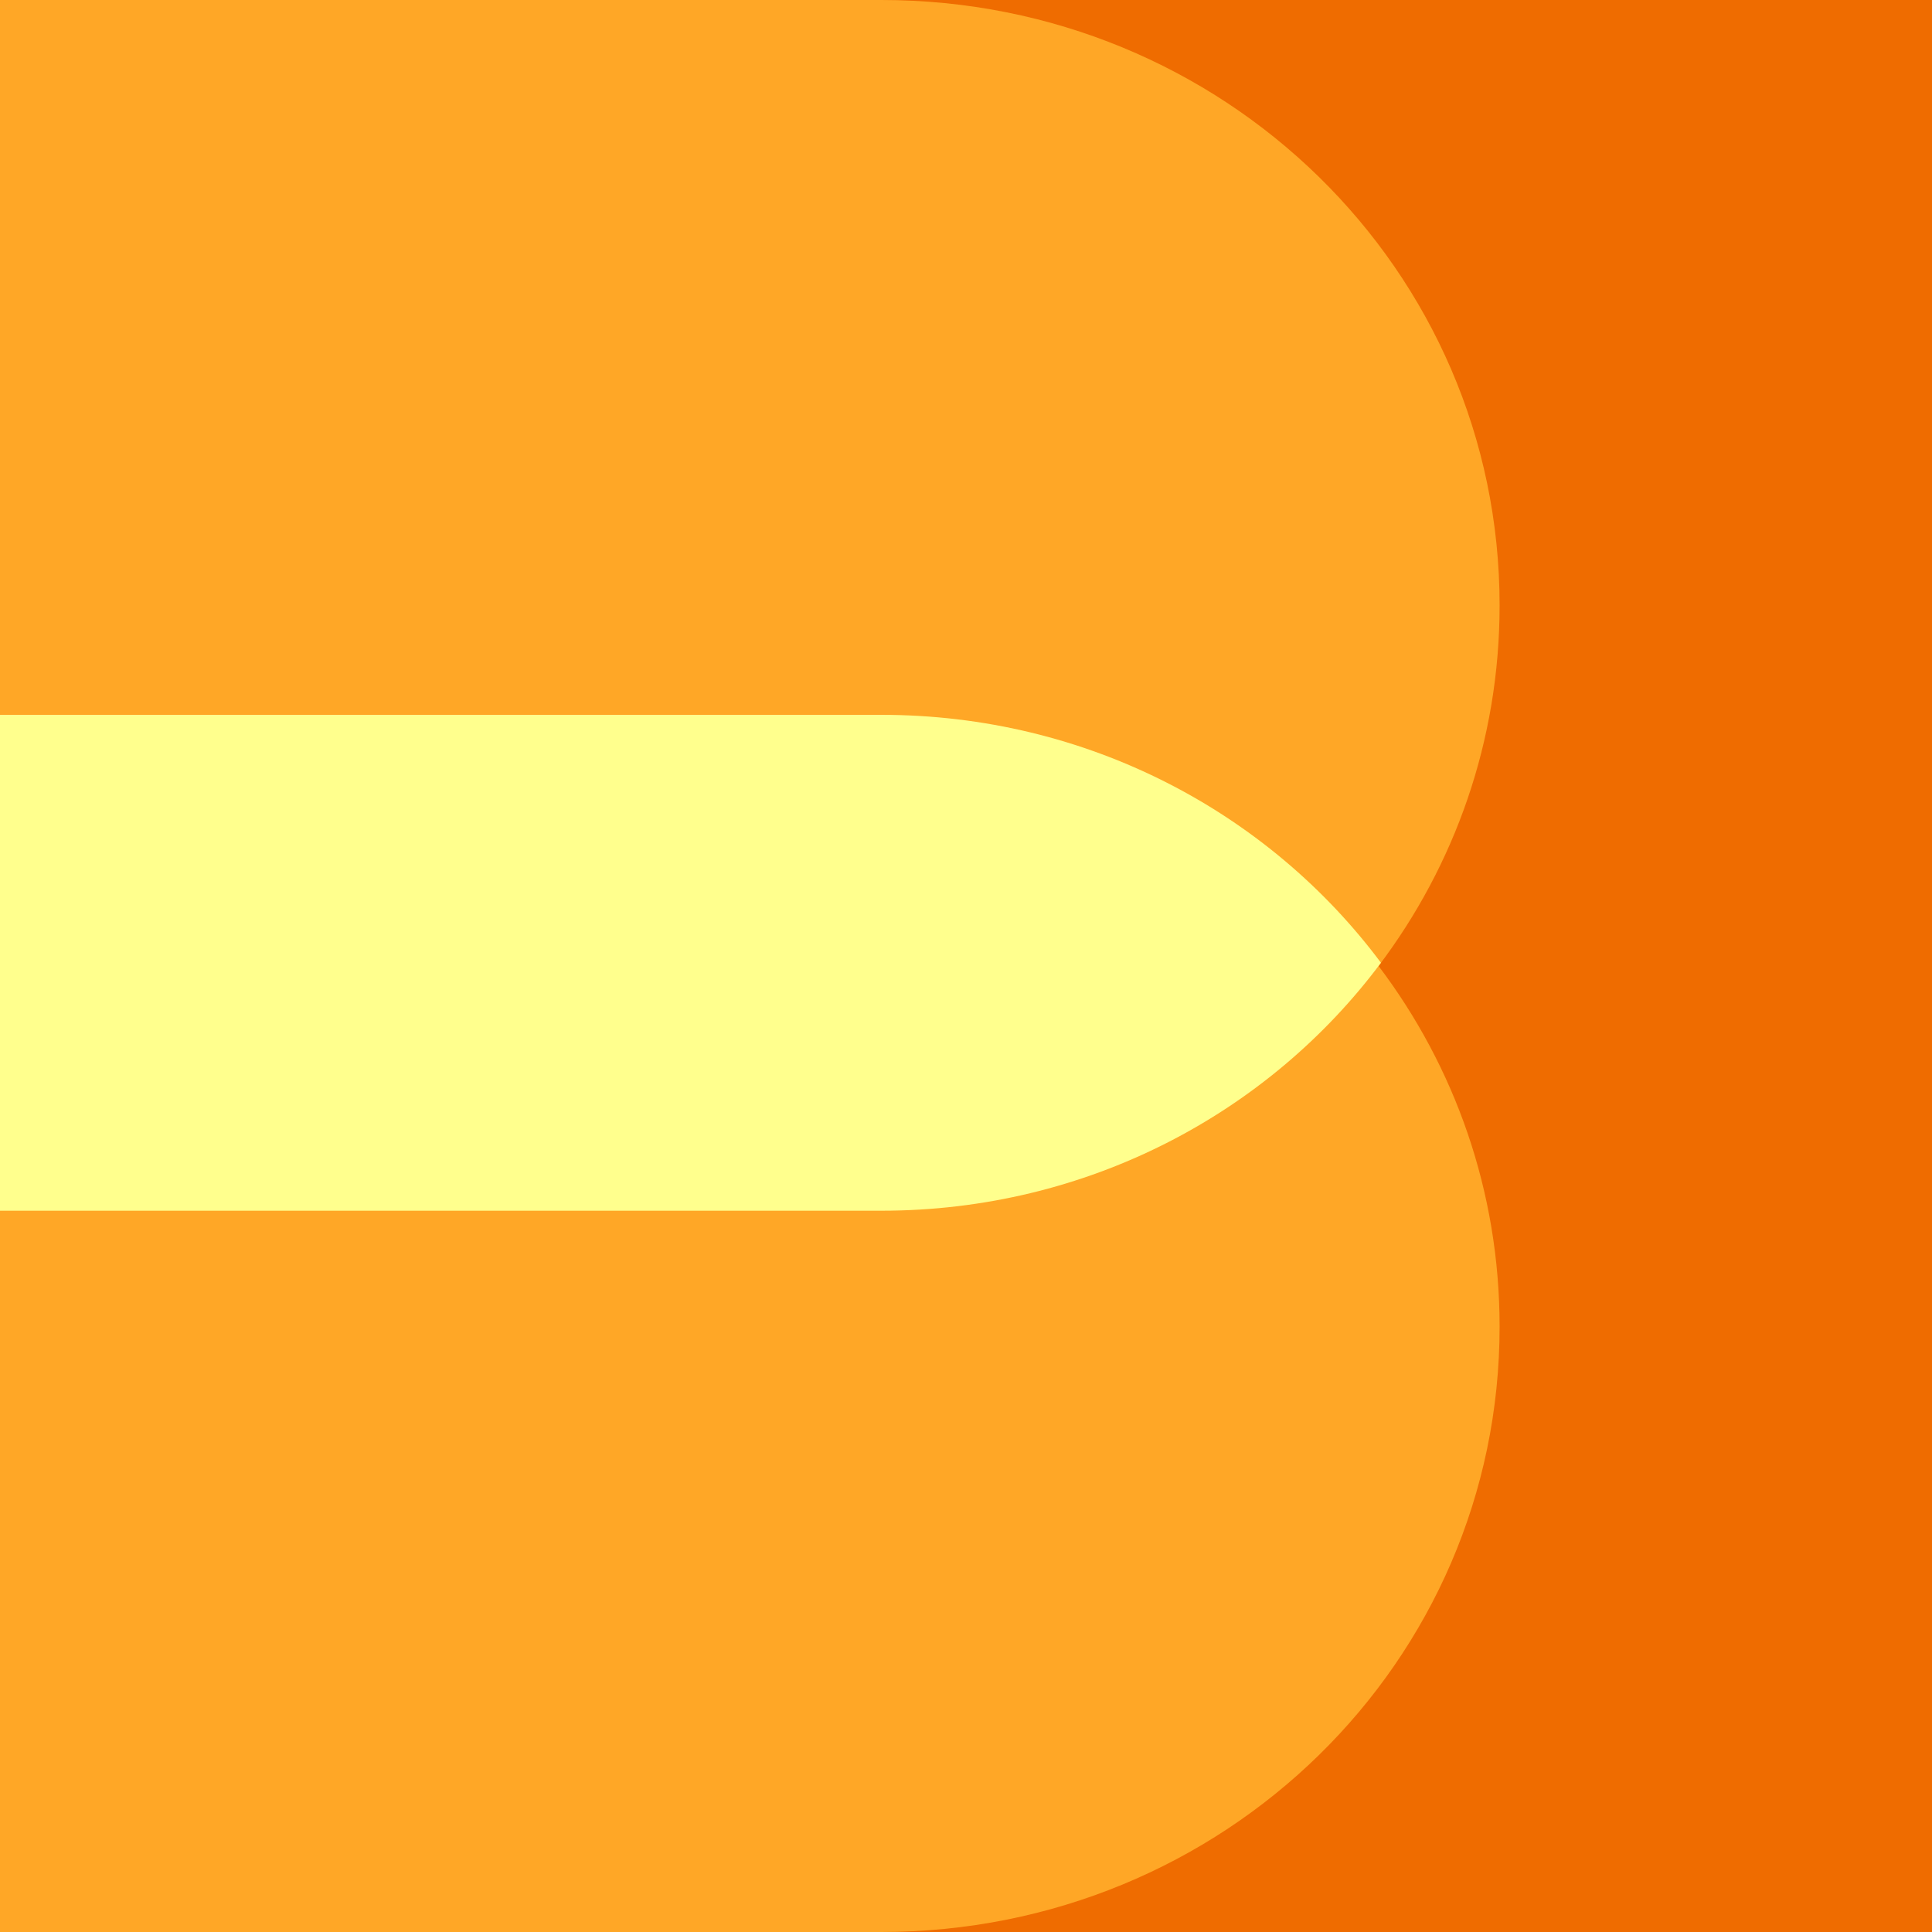 <svg xmlns="http://www.w3.org/2000/svg" viewBox="0 0 300 300" height="300" width="300">
    <path d="M0 0h300v300H0z" fill="#ef6c00"/>
    <path d="M0 0v300h136.857c53.184 0 96-41.924 96-94 0-21.017-6.977-40.378-18.793-56 11.816-15.622 18.793-34.983 18.793-56 0-52.076-42.816-94-96-94H0z" fill="#ffa726"/>
    <path d="M0 111v77h136.857c31.948 0 60.149-15.131 77.58-38.5-17.431-23.369-45.632-38.5-77.58-38.5H0z" fill="#ffff8d"/>
</svg>
